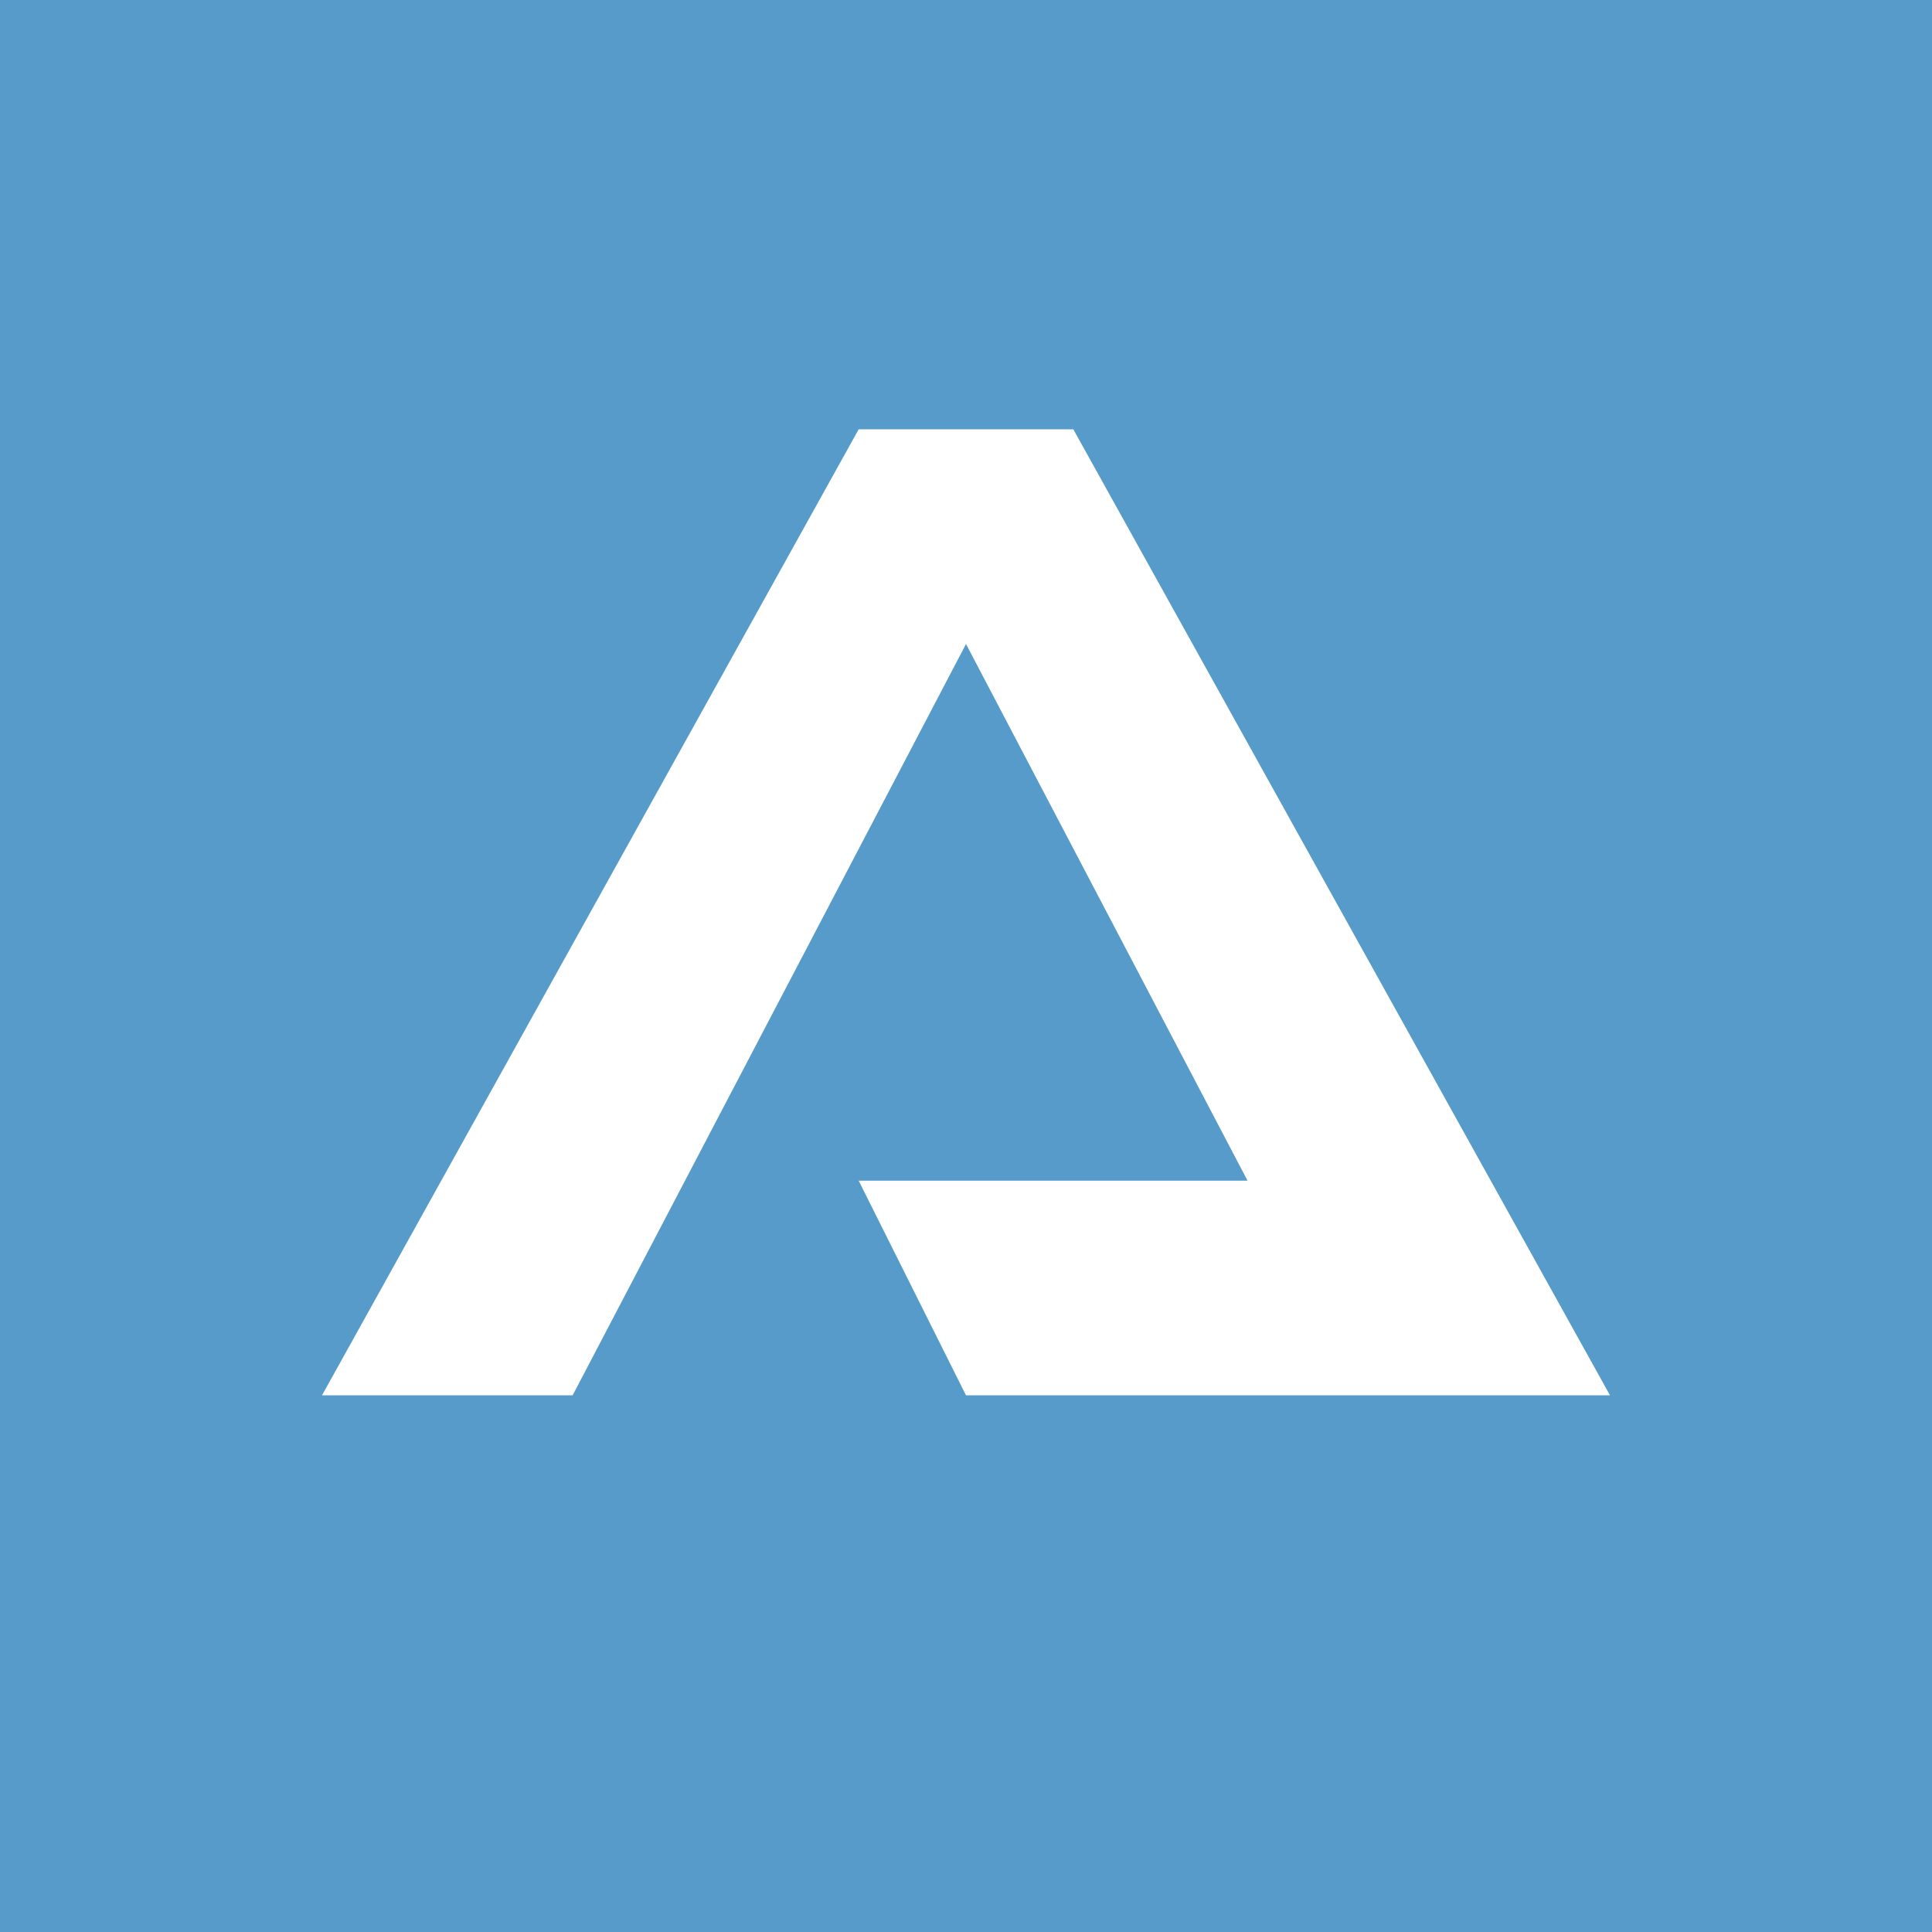 <!-- by TradingView --><svg width="18" height="18" xmlns="http://www.w3.org/2000/svg"><path fill="#569BCA" d="M0 0h18v18H0z"/><path d="M10 4H8l-5 9h2.335L9 6l2.623 5H8l1 2h6l-5-9z" fill="#fff"/></svg>